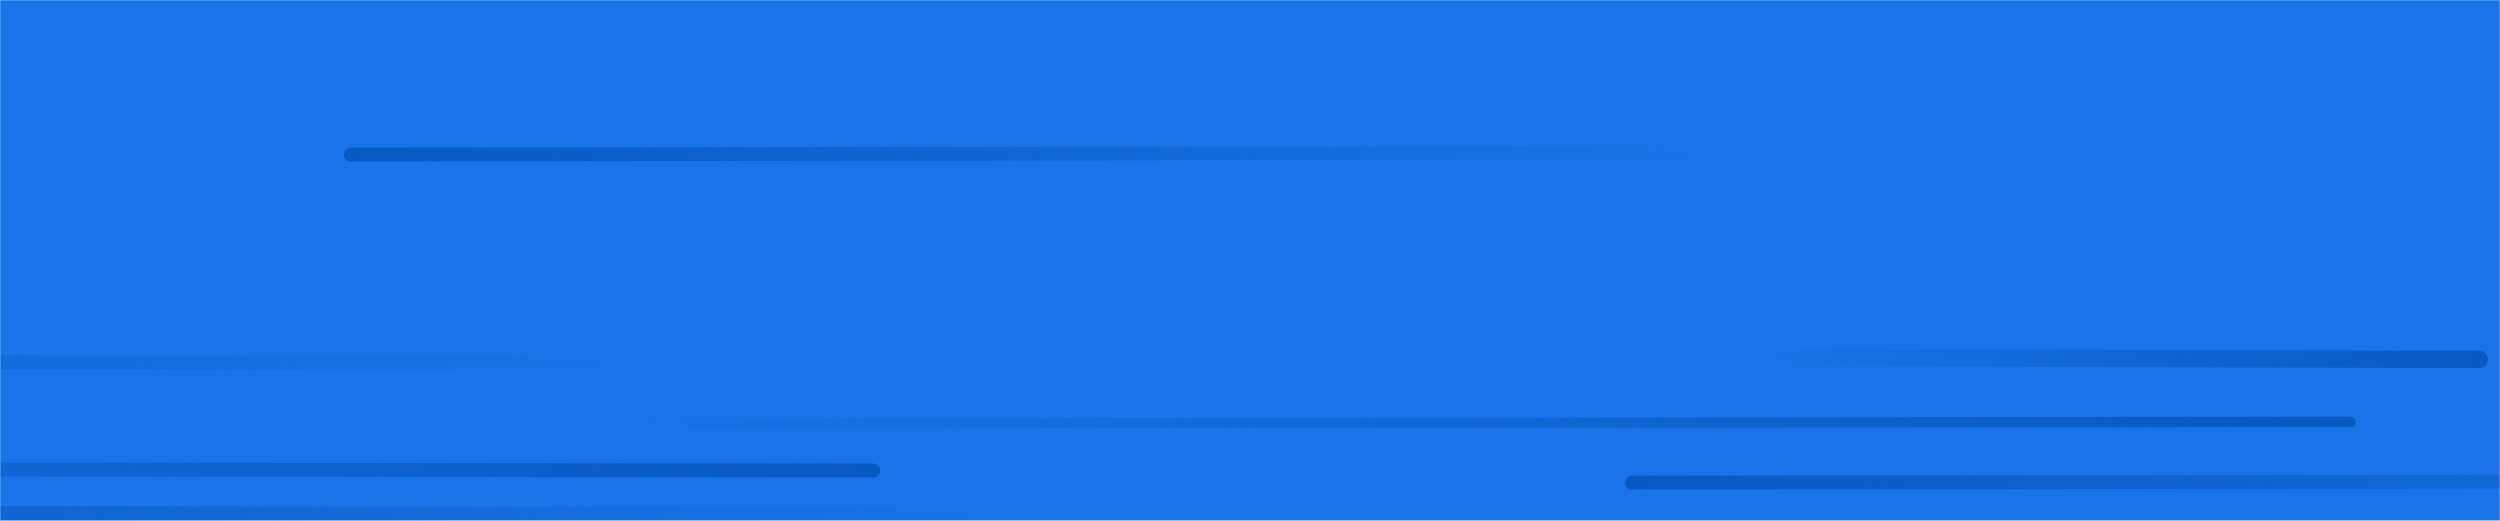 <svg xmlns="http://www.w3.org/2000/svg" version="1.1" width="1440" height="300" preserveAspectRatio="none" viewBox="0 0 1440 300"><g mask="url(&quot;#SvgjsMask1052&quot;)" fill="none"><rect width="1440" height="300" x="0" y="0" fill="rgba(26, 115, 232, 1)"></rect><path d="M1428 292L2468 291" stroke-width="8" stroke="url(#SvgjsLinearGradient1053)" stroke-linecap="round" class="Right"></path><path d="M363 209L-702 208" stroke-width="8" stroke="url(#SvgjsLinearGradient1054)" stroke-linecap="round" class="Left"></path><path d="M202 89L986 88" stroke-width="8" stroke="url(#SvgjsLinearGradient1054)" stroke-linecap="round" class="Left"></path><path d="M581 297L-479 296" stroke-width="10" stroke="url(#SvgjsLinearGradient1054)" stroke-linecap="round" class="Left"></path><path d="M337 244L1354 243" stroke-width="6" stroke="url(#SvgjsLinearGradient1053)" stroke-linecap="round" class="Right"></path><path d="M503 271L-541 270" stroke-width="8" stroke="url(#SvgjsLinearGradient1053)" stroke-linecap="round" class="Right"></path><path d="M1428 207L1013 206" stroke-width="10" stroke="url(#SvgjsLinearGradient1053)" stroke-linecap="round" class="Right"></path><path d="M940 278L1821 277" stroke-width="8" stroke="url(#SvgjsLinearGradient1054)" stroke-linecap="round" class="Left"></path></g><defs><mask id="SvgjsMask1052"><rect width="1440" height="300" fill="#ffffff"></rect></mask><linearGradient x1="0%" y1="0%" x2="100%" y2="0%" id="SvgjsLinearGradient1053"><stop stop-color="rgba(9, 89, 195, 0)" offset="0"></stop><stop stop-color="rgba(9, 89, 195, 1)" offset="1"></stop></linearGradient><linearGradient x1="100%" y1="0%" x2="0%" y2="0%" id="SvgjsLinearGradient1054"><stop stop-color="rgba(9, 89, 195, 0)" offset="0"></stop><stop stop-color="rgba(9, 89, 195, 1)" offset="1"></stop></linearGradient></defs></svg>